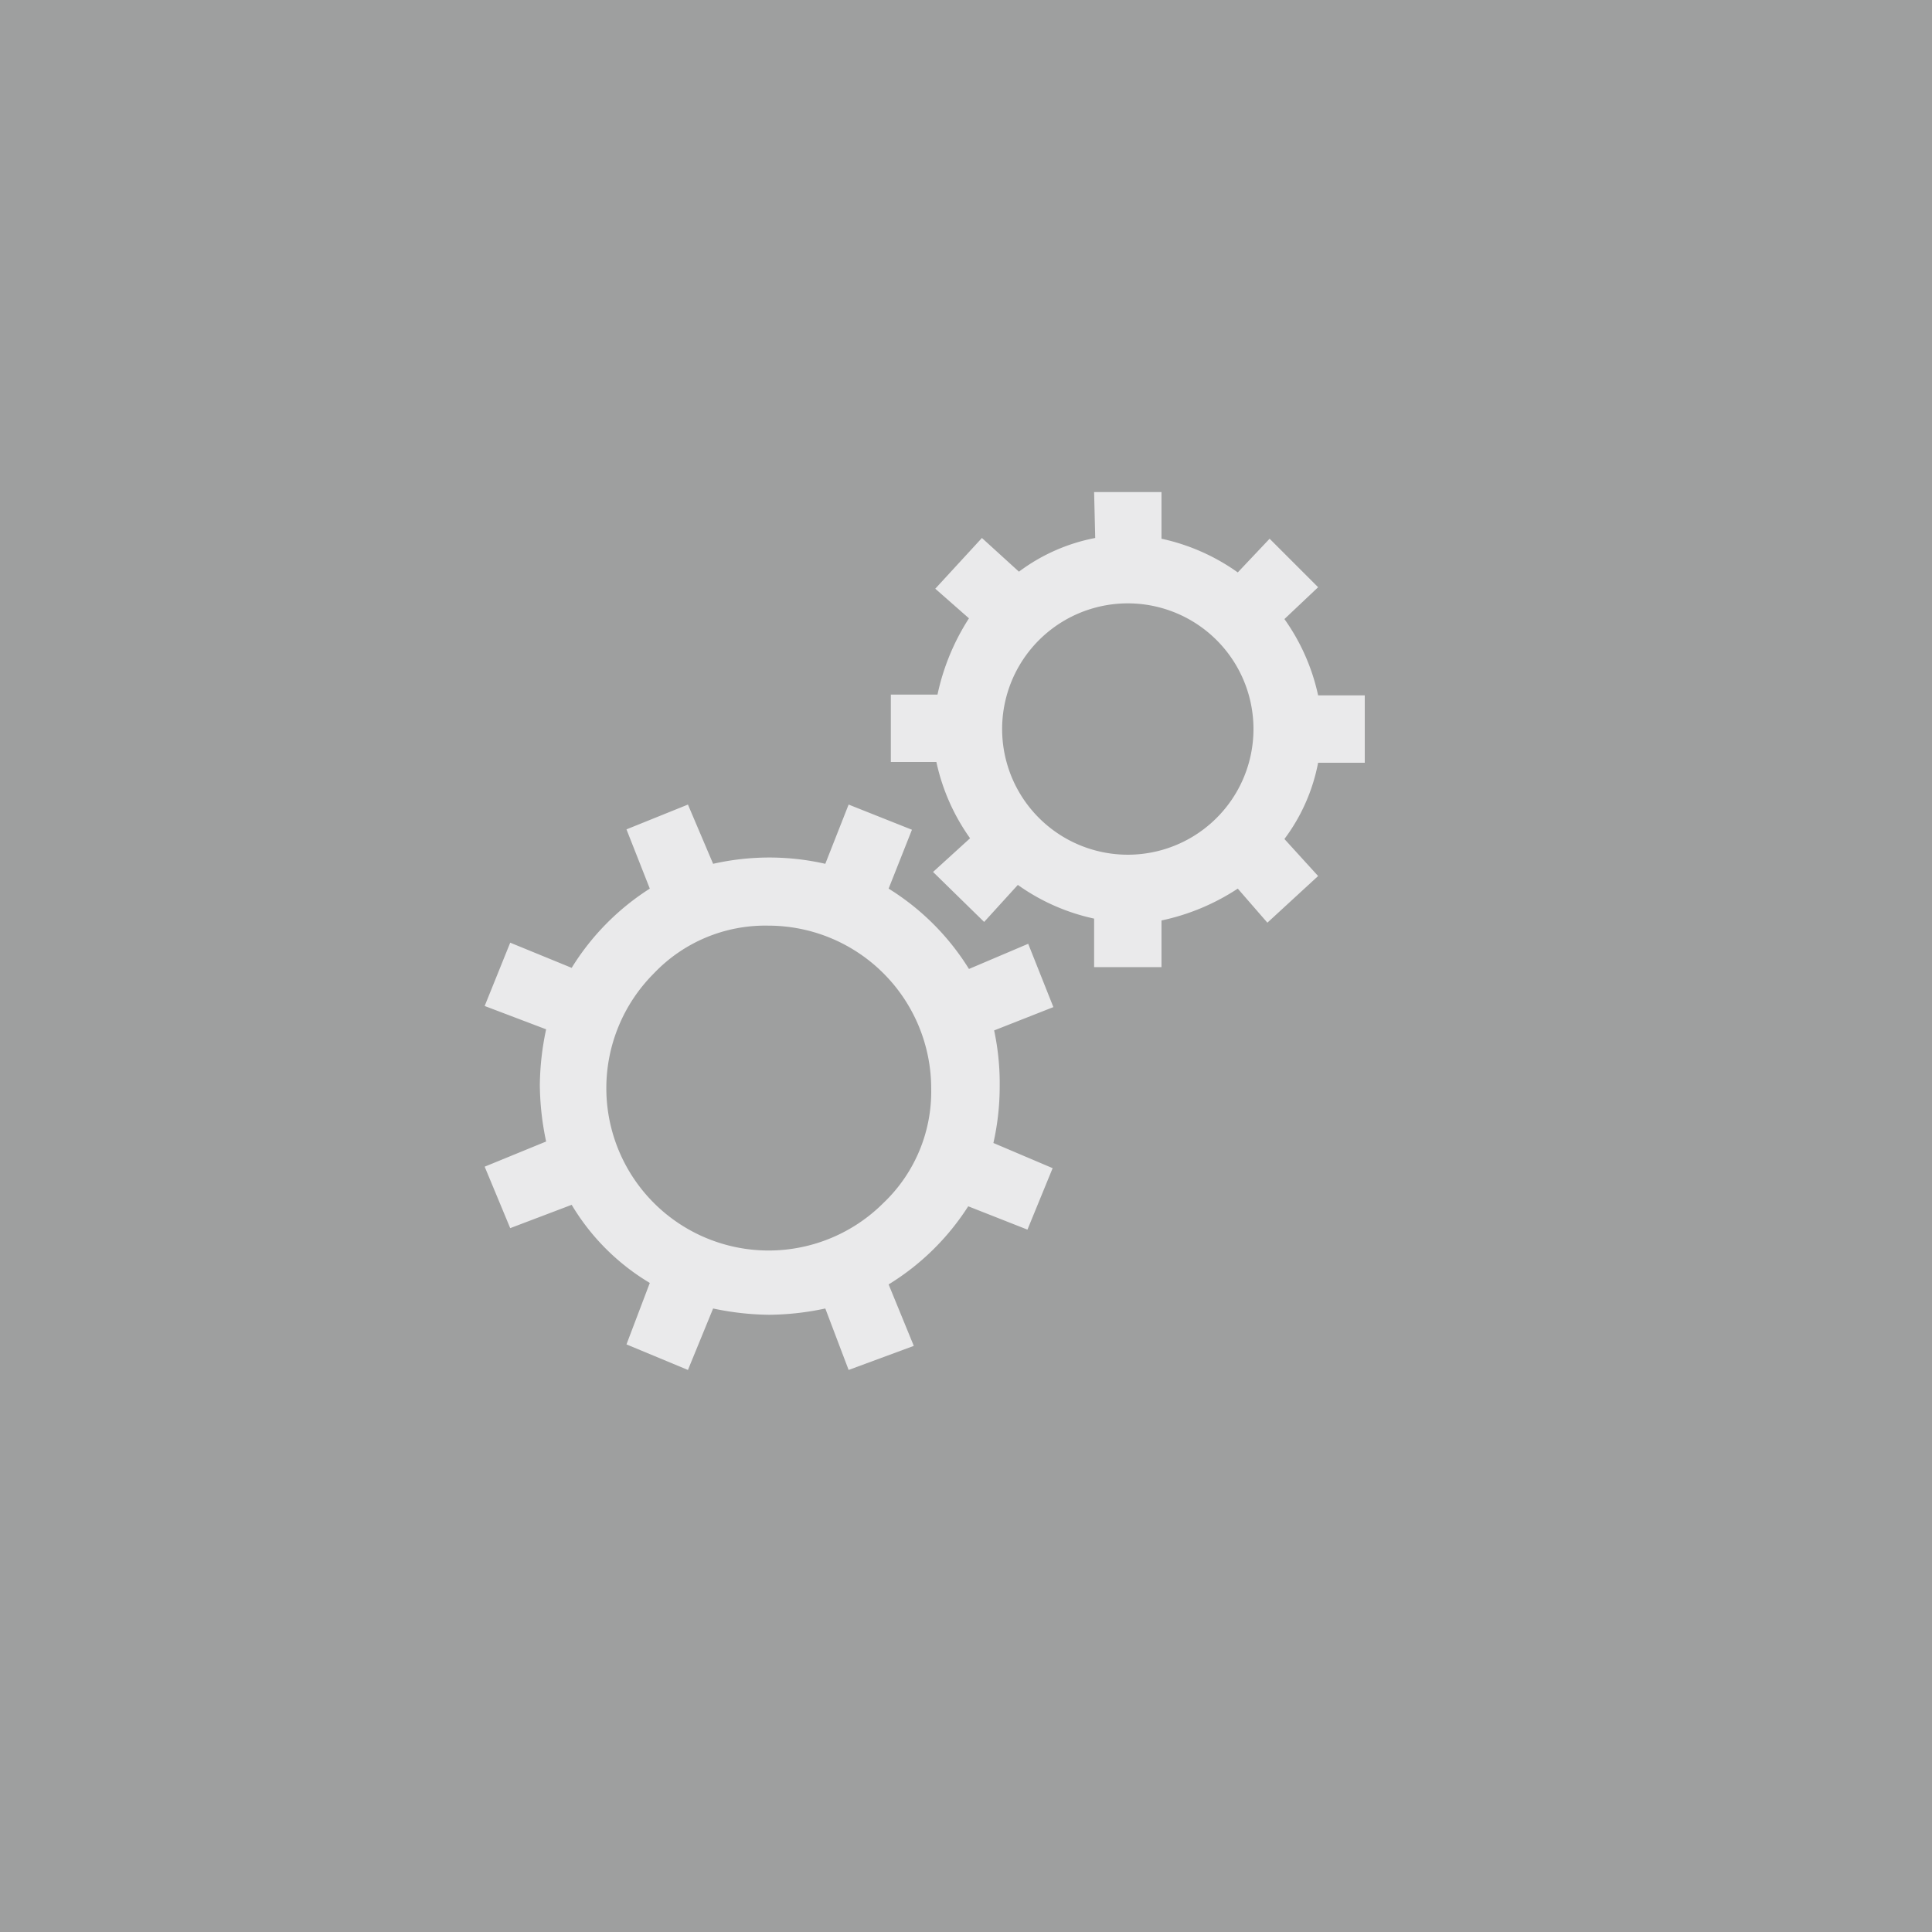 <svg xmlns="http://www.w3.org/2000/svg" viewBox="0 0 52.18 52.18"><defs><style>.cls-1{fill:#9e9f9f;}.cls-2{fill:#eaeaeb;}</style></defs><title>Element 50</title><g id="Ebene_2" data-name="Ebene 2"><g id="Ebene_1-2" data-name="Ebene 1"><rect class="cls-1" width="52.18" height="52.18"/><path class="cls-2" d="M18.58,21.73l.68,1.6a6.94,6.94,0,0,1,1.52-.17,6.85,6.85,0,0,1,1.51.17l.63-1.6,1.71.68L24,24a6.71,6.71,0,0,1,2.17,2.17l1.6-.68.68,1.71-1.6.63A6.85,6.85,0,0,1,27,29.35a6.94,6.94,0,0,1-.17,1.52l1.6.68-.68,1.66-1.6-.63A6.72,6.72,0,0,1,24,34.69l.68,1.66L22.92,37l-.63-1.66a7.51,7.51,0,0,1-1.51.17,7.61,7.61,0,0,1-1.52-.17L18.58,37l-1.66-.69.63-1.66a6.09,6.09,0,0,1-2.11-2.11l-1.66.63-.69-1.66,1.66-.68a7.61,7.61,0,0,1-.17-1.52,7.51,7.51,0,0,1,.17-1.51l-1.66-.63.69-1.71,1.66.68A6.72,6.72,0,0,1,17.55,24l-.63-1.6ZM20.75,25a4.15,4.15,0,0,0-3.09,1.29,4.38,4.38,0,0,0,6.2,6.2,4.15,4.15,0,0,0,1.29-3.09,4.4,4.4,0,0,0-4.4-4.4Zm8.8-11.71h1.82v1.26a5.57,5.57,0,0,1,2.06.91l.86-.91,1.31,1.31-.91.86a5.57,5.57,0,0,1,.91,2.06h1.26v1.82H35.6a5,5,0,0,1-.91,2.06l.91,1-1.37,1.26-.8-.92a6,6,0,0,1-2.06.86v1.26H29.55V24.81a5.57,5.57,0,0,1-2.06-.91l-.91,1L25.2,23.55l1-.91a5.57,5.57,0,0,1-.91-2.06H24.06V18.76h1.26a6.16,6.16,0,0,1,.85-2.06l-.91-.8,1.26-1.37,1,.91a5,5,0,0,1,2.06-.91Zm3.31,4a3.39,3.39,0,0,0-4.8,4.8,3.39,3.39,0,0,0,4.8-4.8Z"/></g></g></svg>